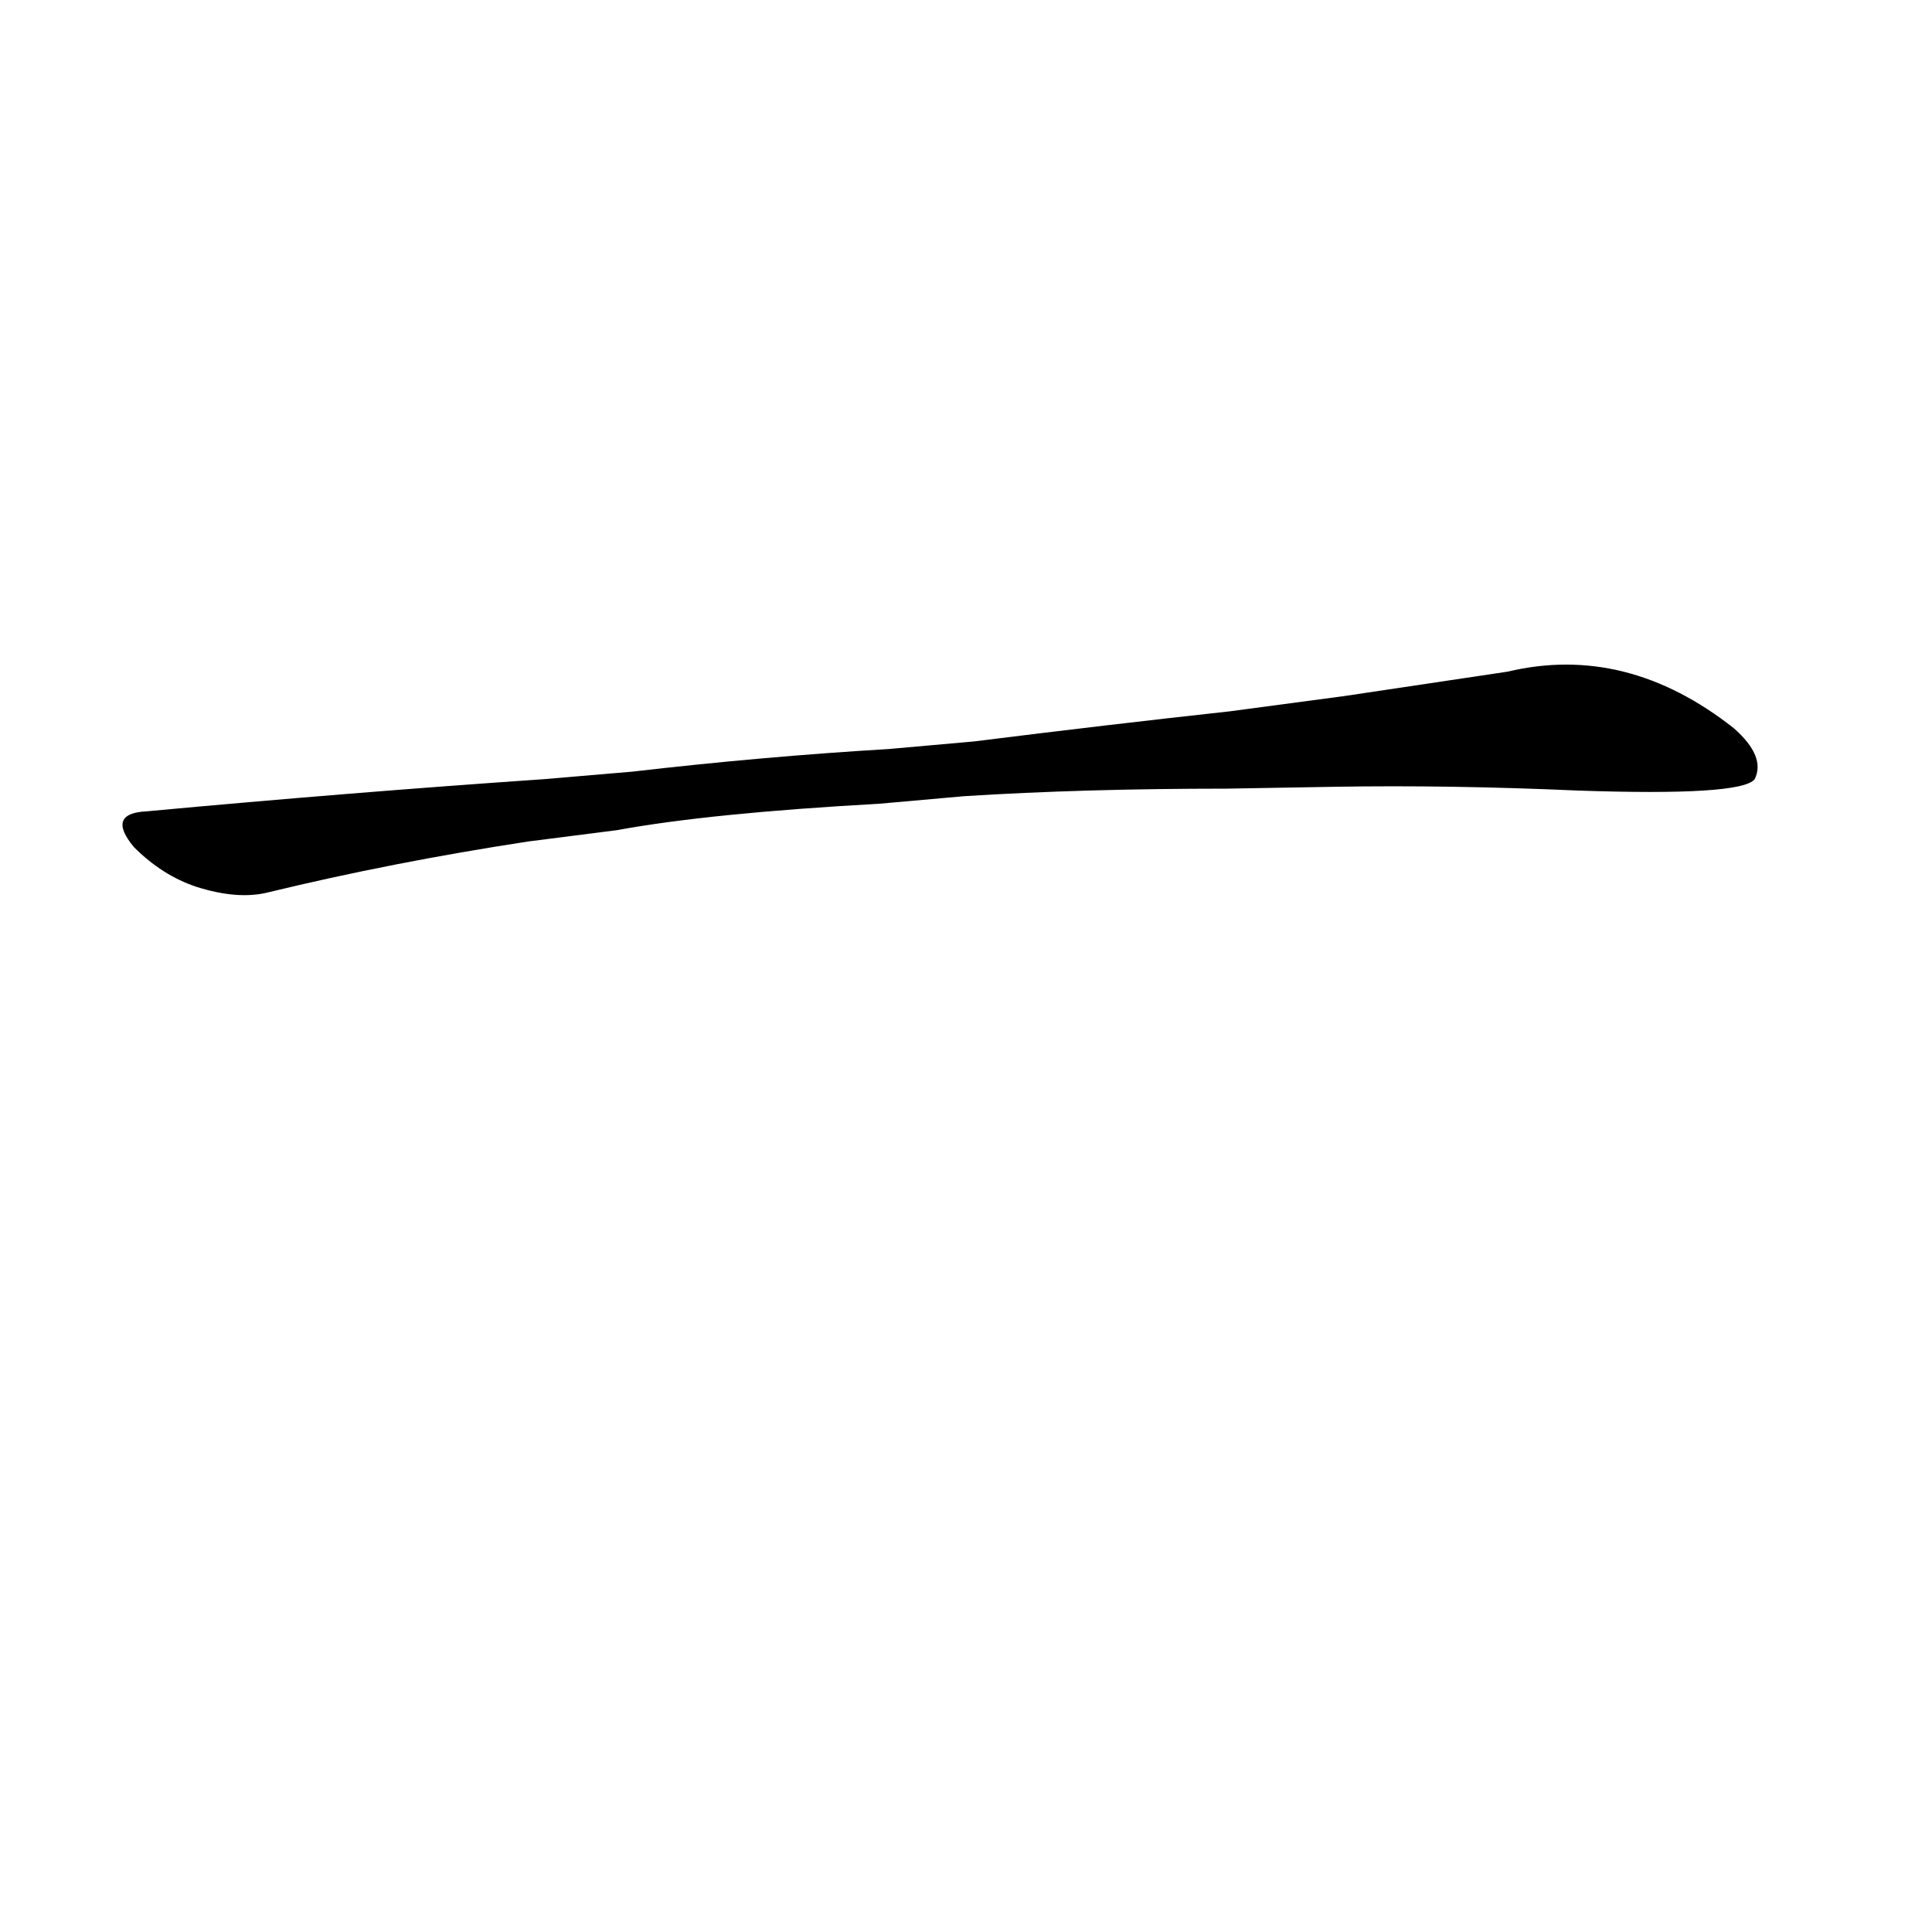 <?xml version='1.0' encoding='utf-8'?>
<svg xmlns="http://www.w3.org/2000/svg" version="1.1" viewBox="0 0 1024 1024"><g transform="scale(1, -1) translate(0, -900)"><path d="M 288 487 Q 186 480 78 470 Q 56 469 71 451 Q 86 436 104 430 Q 126 423 142 427 Q 208 443 280 454 L 327 460 Q 376 469 466 474 L 511 478 Q 574 482 650 482 L 708 483 Q 768 484 836 481 Q 923 478 930 487 Q 936 499 919 514 Q 862 559 799 544 Q 759 538 712 531 L 652 523 Q 588 516 516 507 L 471 503 Q 404 499 335 491 L 288 487 Z" fill="black" /></g></svg>